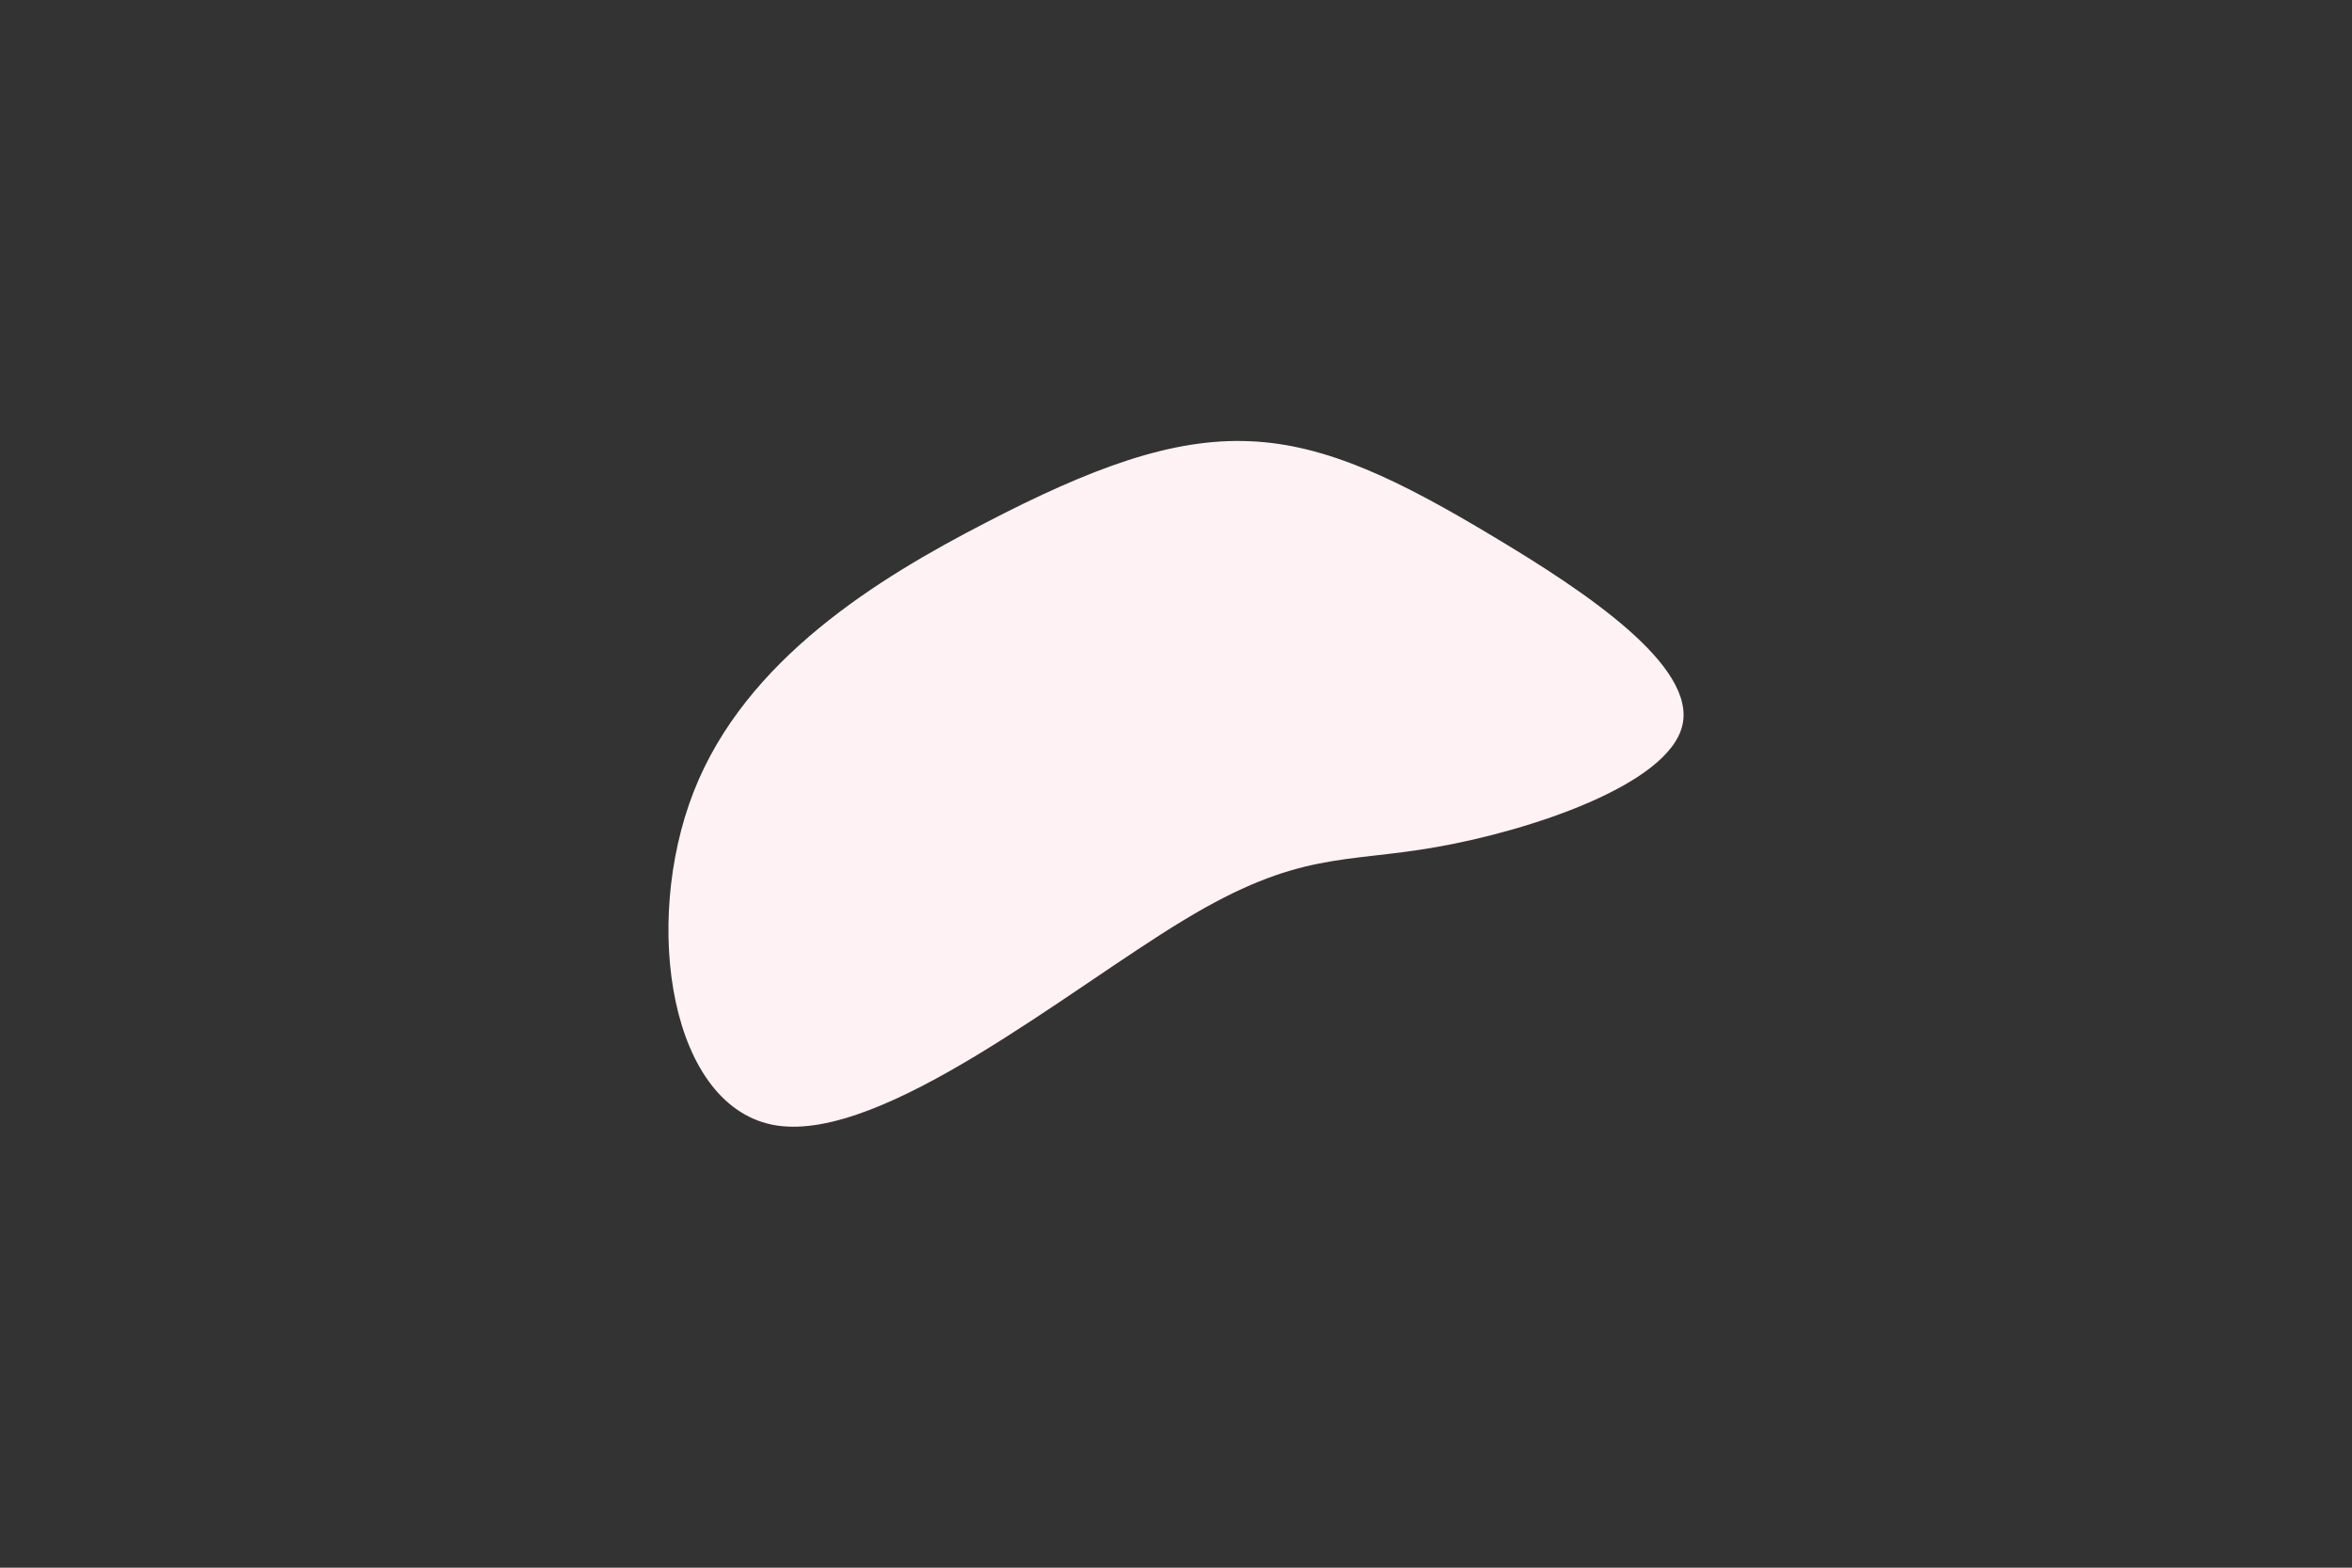 <svg id="visual" viewBox="0 0 900 600" width="900" height="600" xmlns="http://www.w3.org/2000/svg" xmlns:xlink="http://www.w3.org/1999/xlink" version="1.1"><rect x="0" y="0" width="900" height="600" fill="#333333" stroke="none"/><g transform="translate(479.553 283.071)"><path d="M91.9 -77.7C127.2 -56.6 169.6 -28.3 164.2 -5.4C158.8 17.4 105.6 34.9 70.2 41.1C34.9 47.4 17.4 42.4 -26.6 69.1C-70.7 95.7 -141.4 153.9 -182.3 147.7C-223.1 141.4 -234 70.7 -214.1 19.9C-194.2 -30.9 -143.4 -61.8 -102.6 -82.9C-61.8 -104.1 -30.9 -115.5 -1.3 -114.2C28.3 -113 56.6 -98.9 91.9 -77.7" fill="#FEF2F4"></path></g></svg>